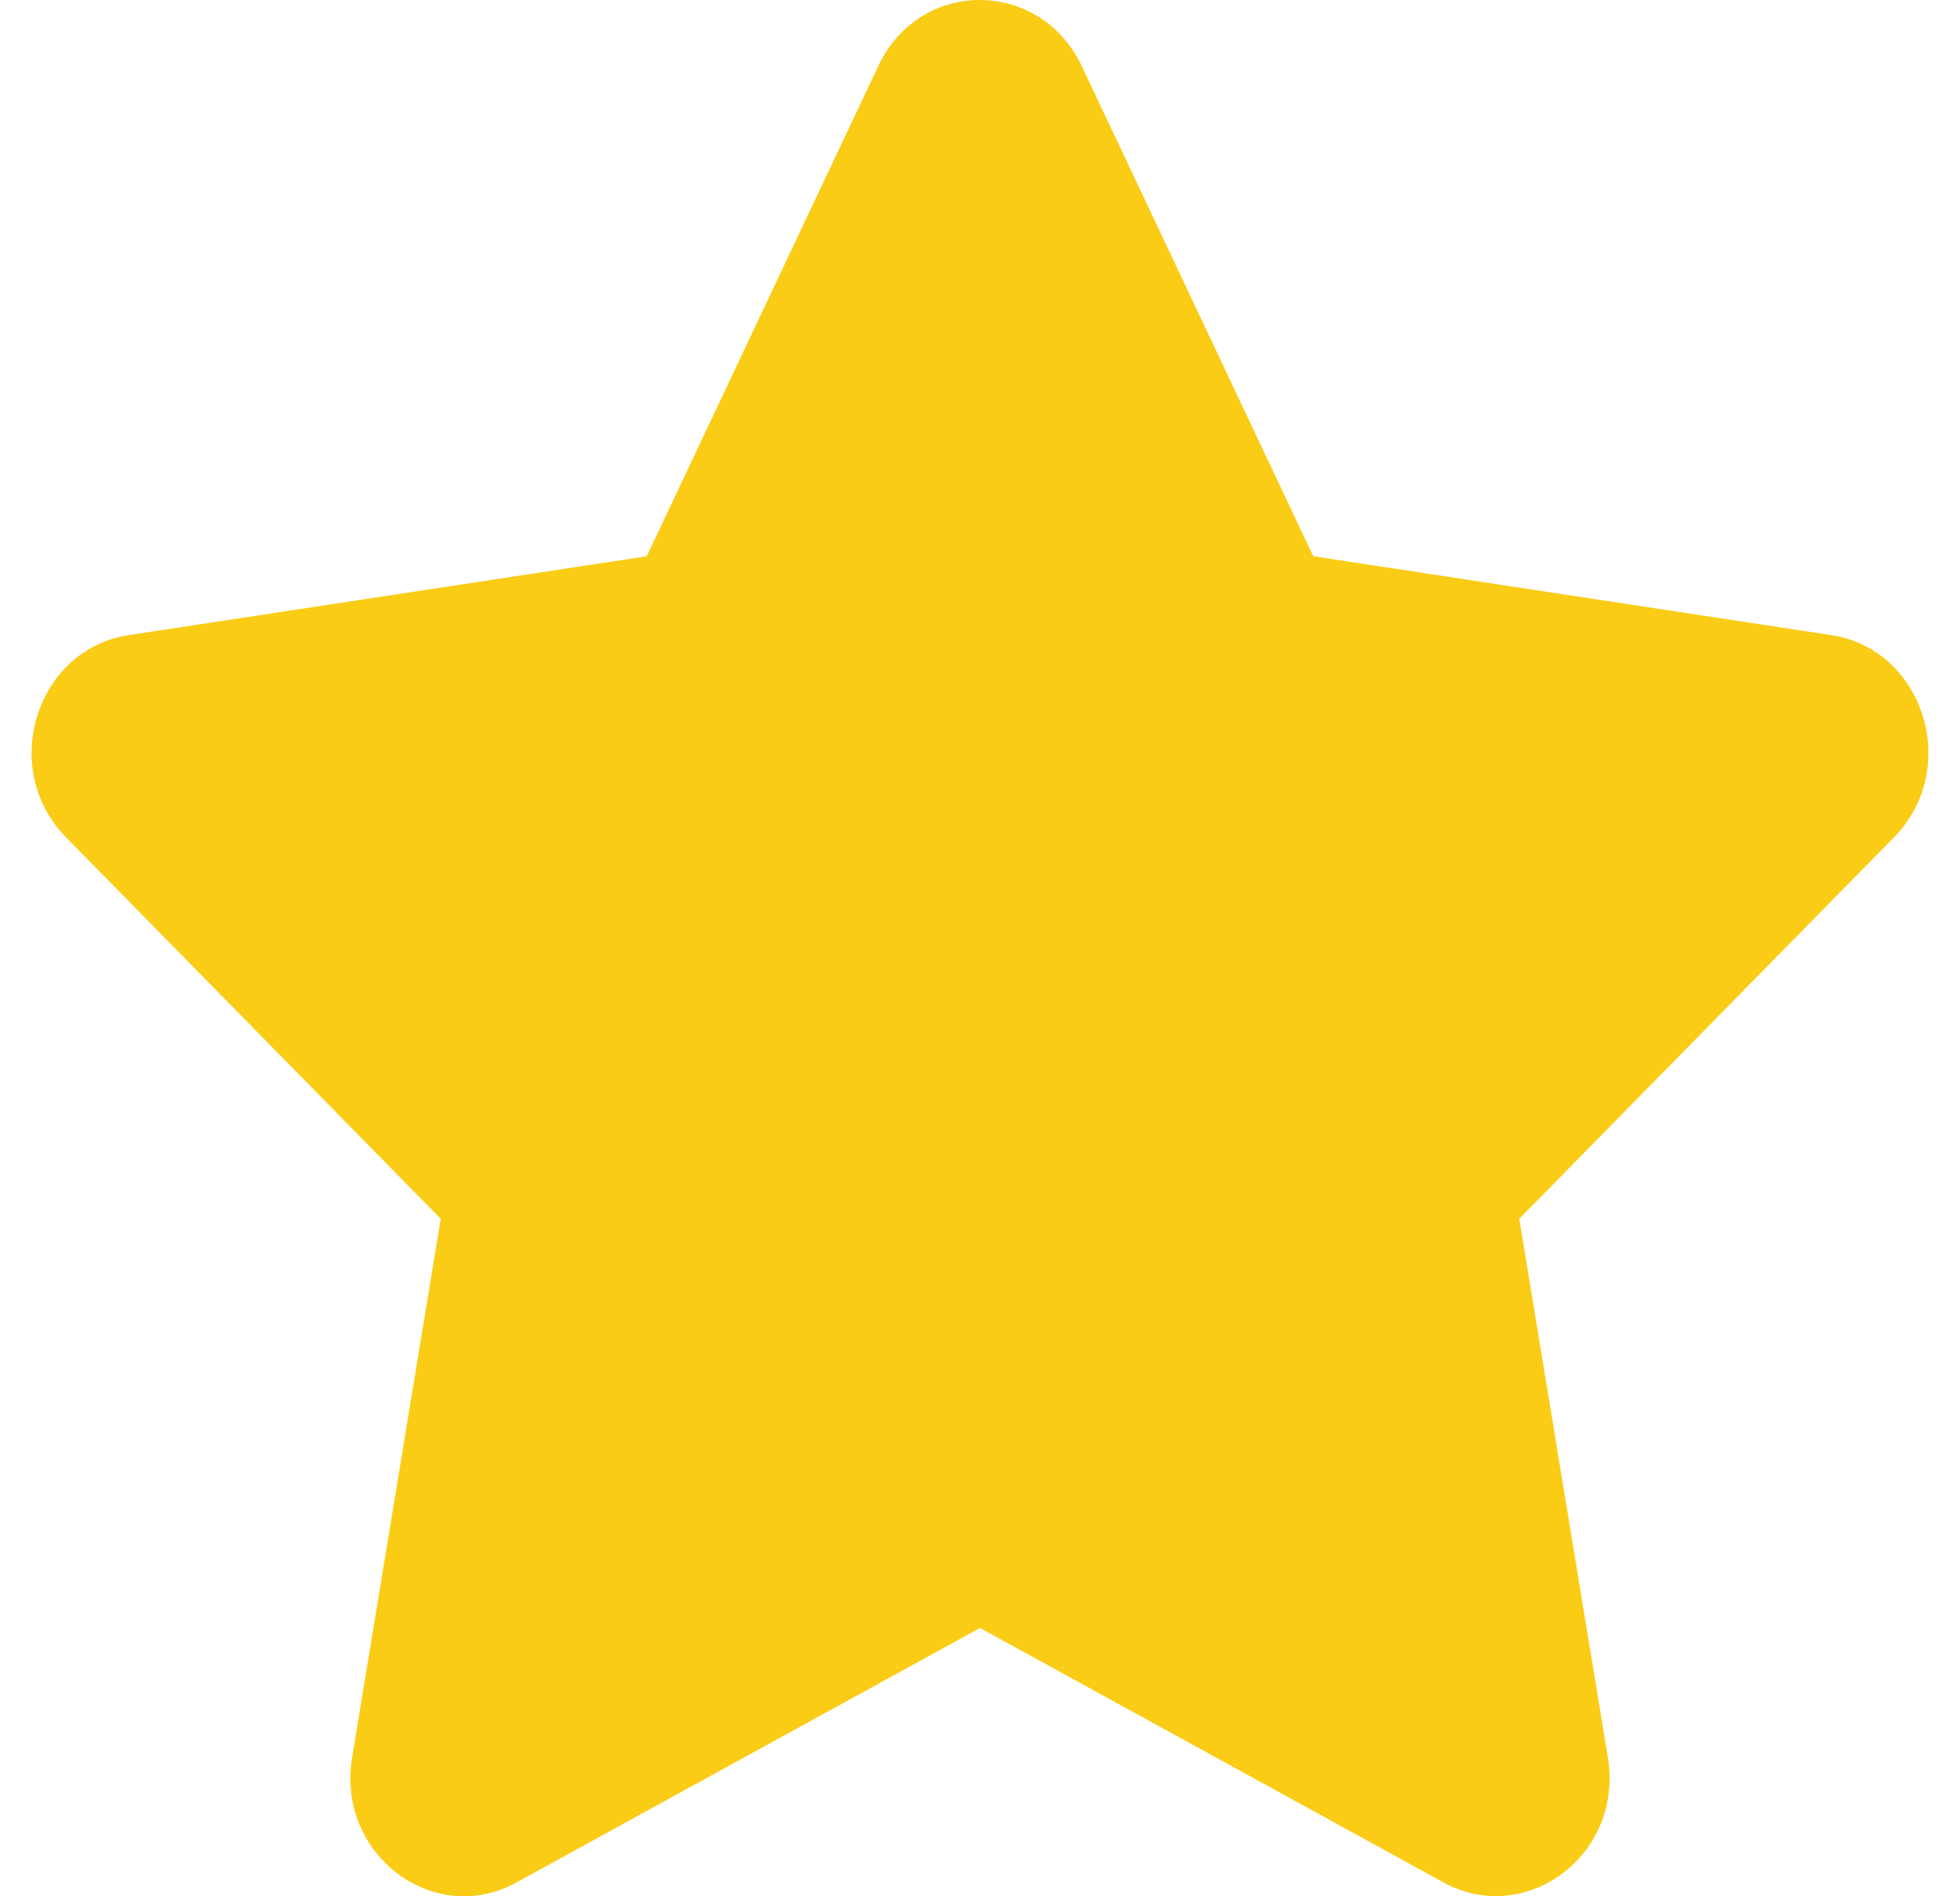 <svg width="31" height="30" viewBox="0 0 31 30" fill="none" xmlns="http://www.w3.org/2000/svg">
<path d="M13.891 1.044L10.229 8.8L2.036 10.048C0.567 10.271 -0.021 12.163 1.044 13.247L6.971 19.282L5.569 27.806C5.317 29.347 6.87 30.501 8.171 29.78L15.5 25.755L22.829 29.78C24.13 30.495 25.683 29.347 25.431 27.806L24.029 19.282L29.956 13.247C31.021 12.163 30.433 10.271 28.963 10.048L20.771 8.8L17.109 1.044C16.453 -0.339 14.552 -0.357 13.891 1.044Z" fill="#FACC15"/>
</svg>
